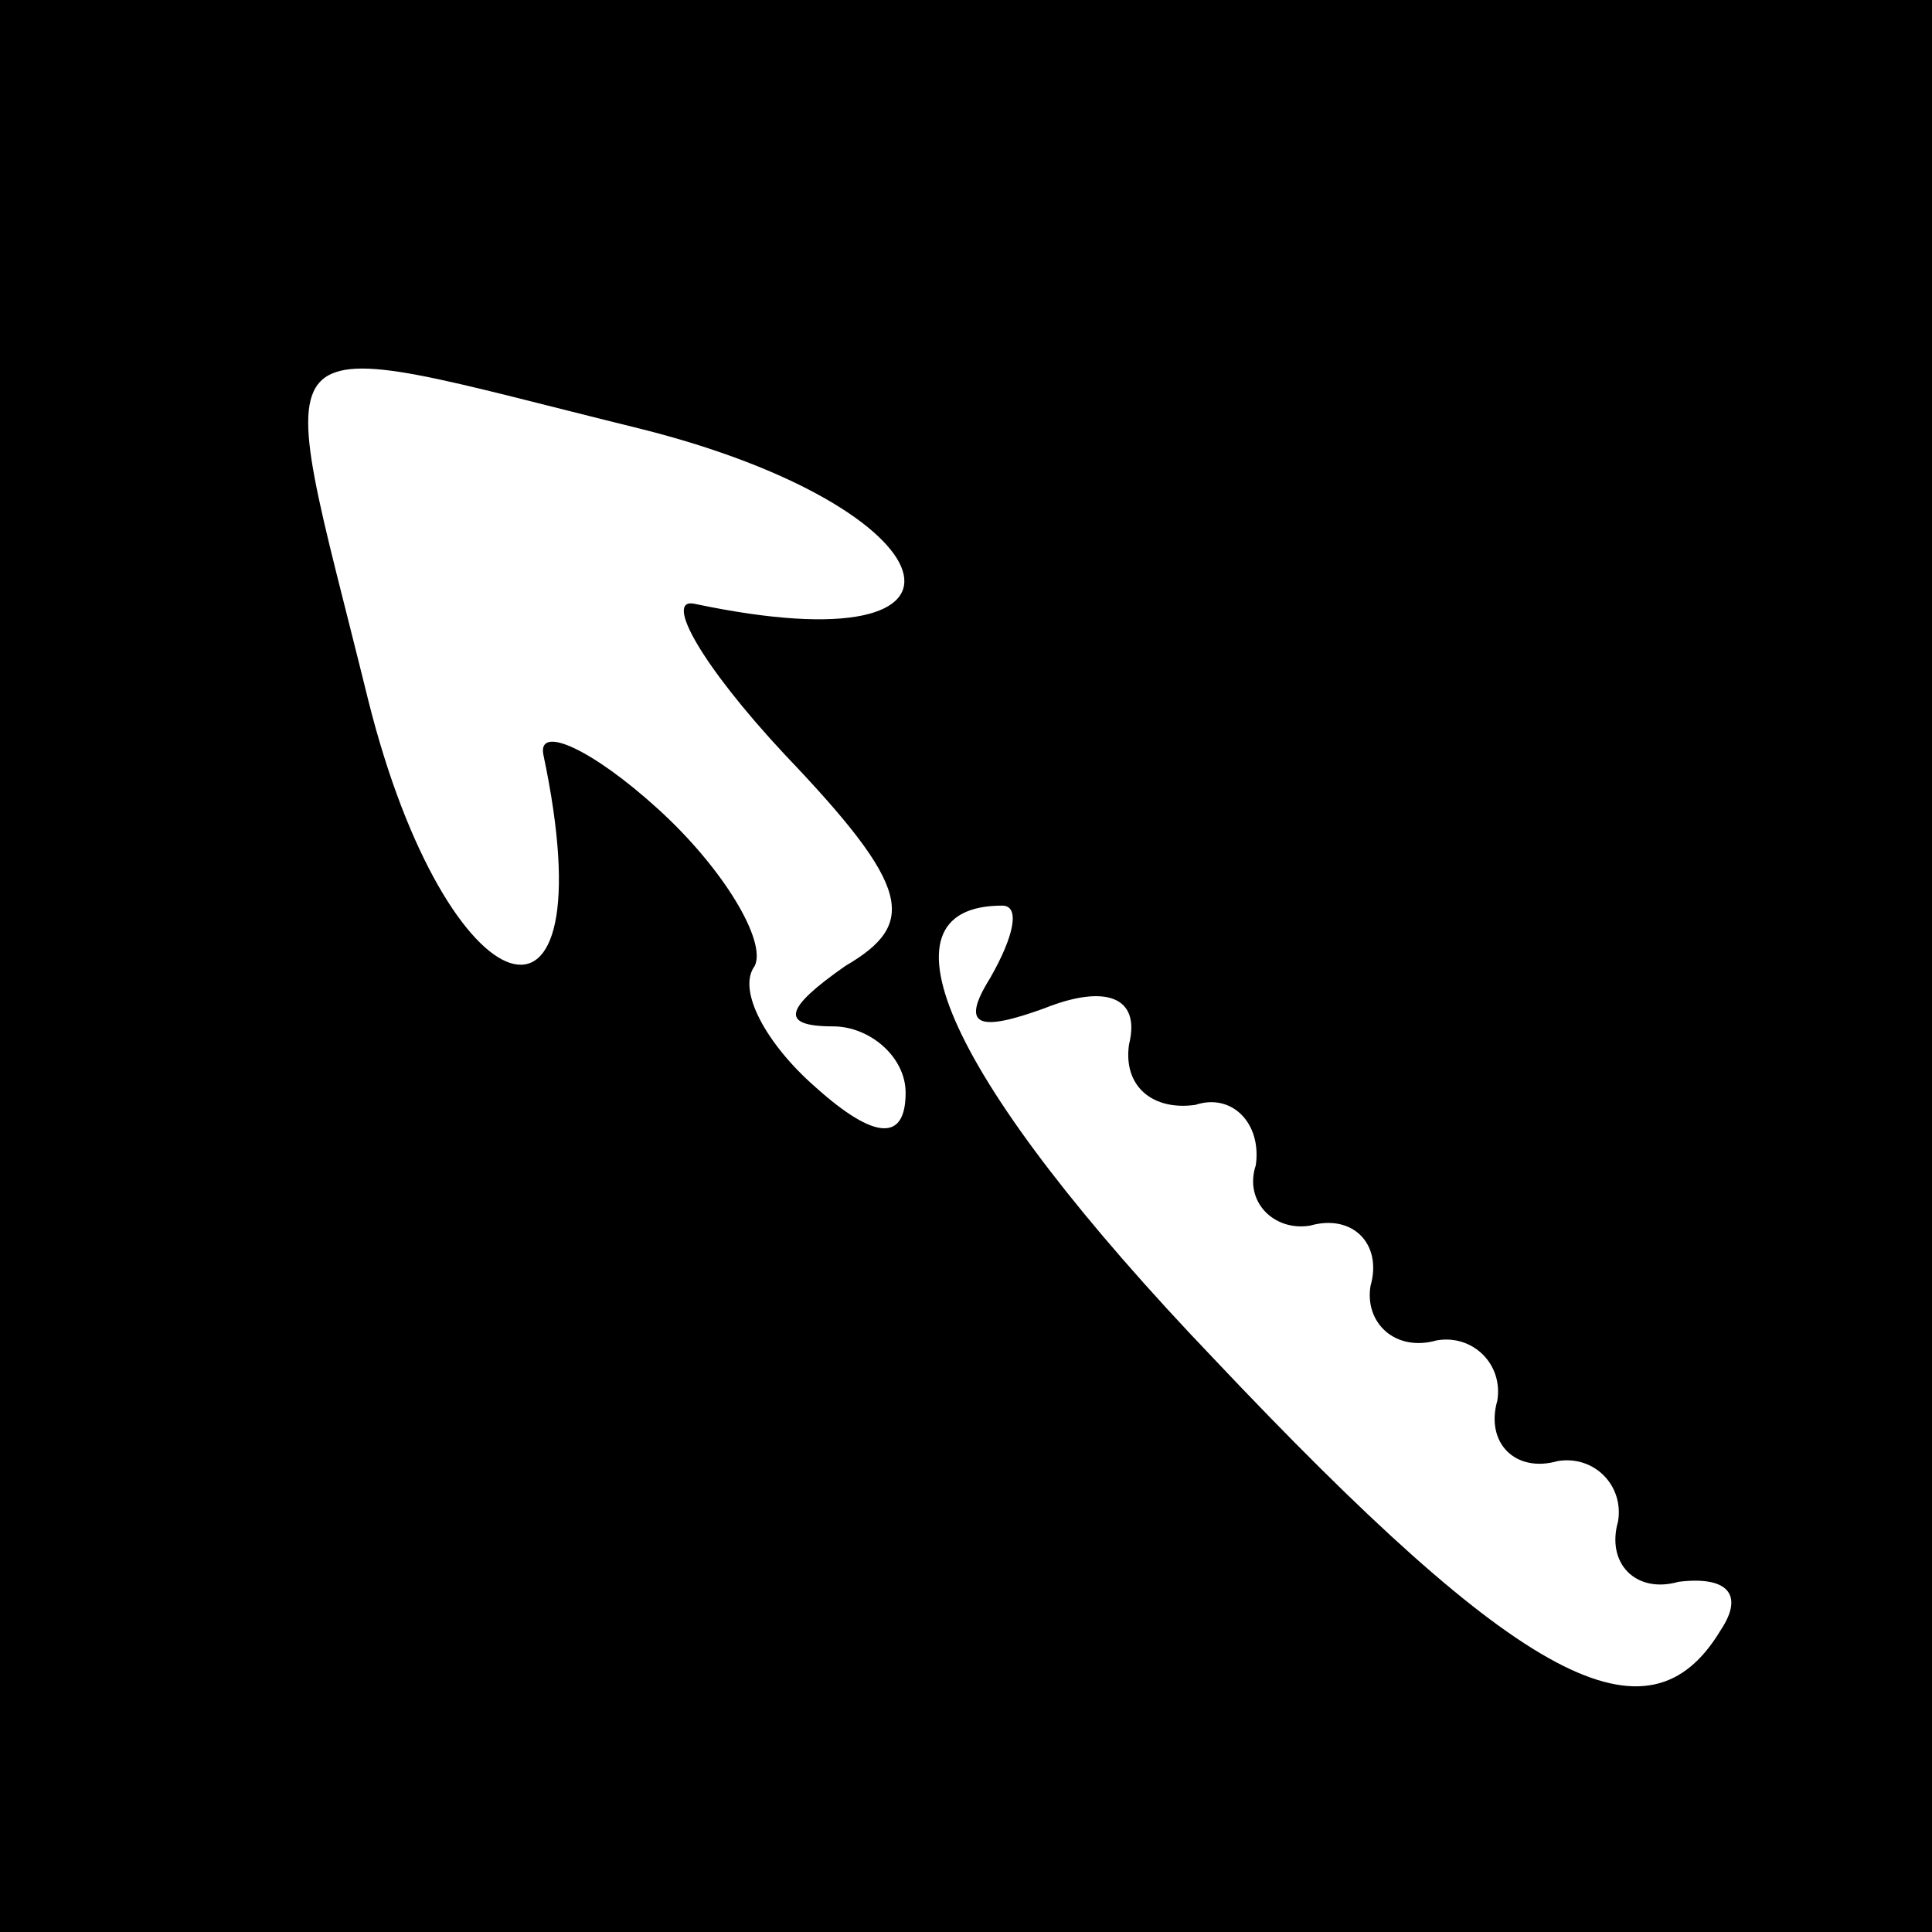 <?xml version="1.0" standalone="no"?>
<!DOCTYPE svg PUBLIC "-//W3C//DTD SVG 20010904//EN"
 "http://www.w3.org/TR/2001/REC-SVG-20010904/DTD/svg10.dtd">
<svg version="1.0" xmlns="http://www.w3.org/2000/svg"
 width="32pt" height="32pt" viewBox="0 0 32 32"
 preserveAspectRatio="xMidYMid meet">
<rect x="0" y="0" width="32" height="32" fill="#808080" stroke="none"/>
<g transform="translate(0,32) scale(0.1,-0.1)"
fill="#000000" stroke="none">
<path fill="#000000" stroke="none" d="M0 160 l0 -160 160 0 160 0 0 160 0
160 -160 0 -160 0 0 -160z"/>
<path fill="#ffffff" stroke="none" d="M106 249 c52 -13 61 -40 9 -29 -5 1 1
-10 15 -25 21 -22 22 -28 10 -35 -10 -7 -11 -10 -2 -10 6 0 12 -5 12 -11 0 -8
-5 -8 -15 1 -8 7 -13 16 -10 20 2 4 -5 16 -16 26 -11 10 -20 14 -19 9 11 -52
-16 -43 -29 9 -16 65 -20 61 45 45z"/>
<path fill="#ffffff" stroke="none" d="M164 158 c-5 -8 -2 -9 9 -5 10 4 16 2
14 -6 -1 -7 4 -11 11 -10 6 2 11 -3 10 -10 -2 -6 3 -11 9 -10 7 2 12 -3 10
-10 -1 -6 4 -11 11 -9 6 1 11 -4 10 -10 -2 -7 3 -12 10 -10 6 1 11 -4 10 -10
-2 -7 3 -12 10 -10 8 1 11 -2 7 -8 -12 -20 -33 -9 -84 45 -44 46 -57 75 -35
75 3 0 2 -5 -2 -12z"/>
</g>
</svg>
